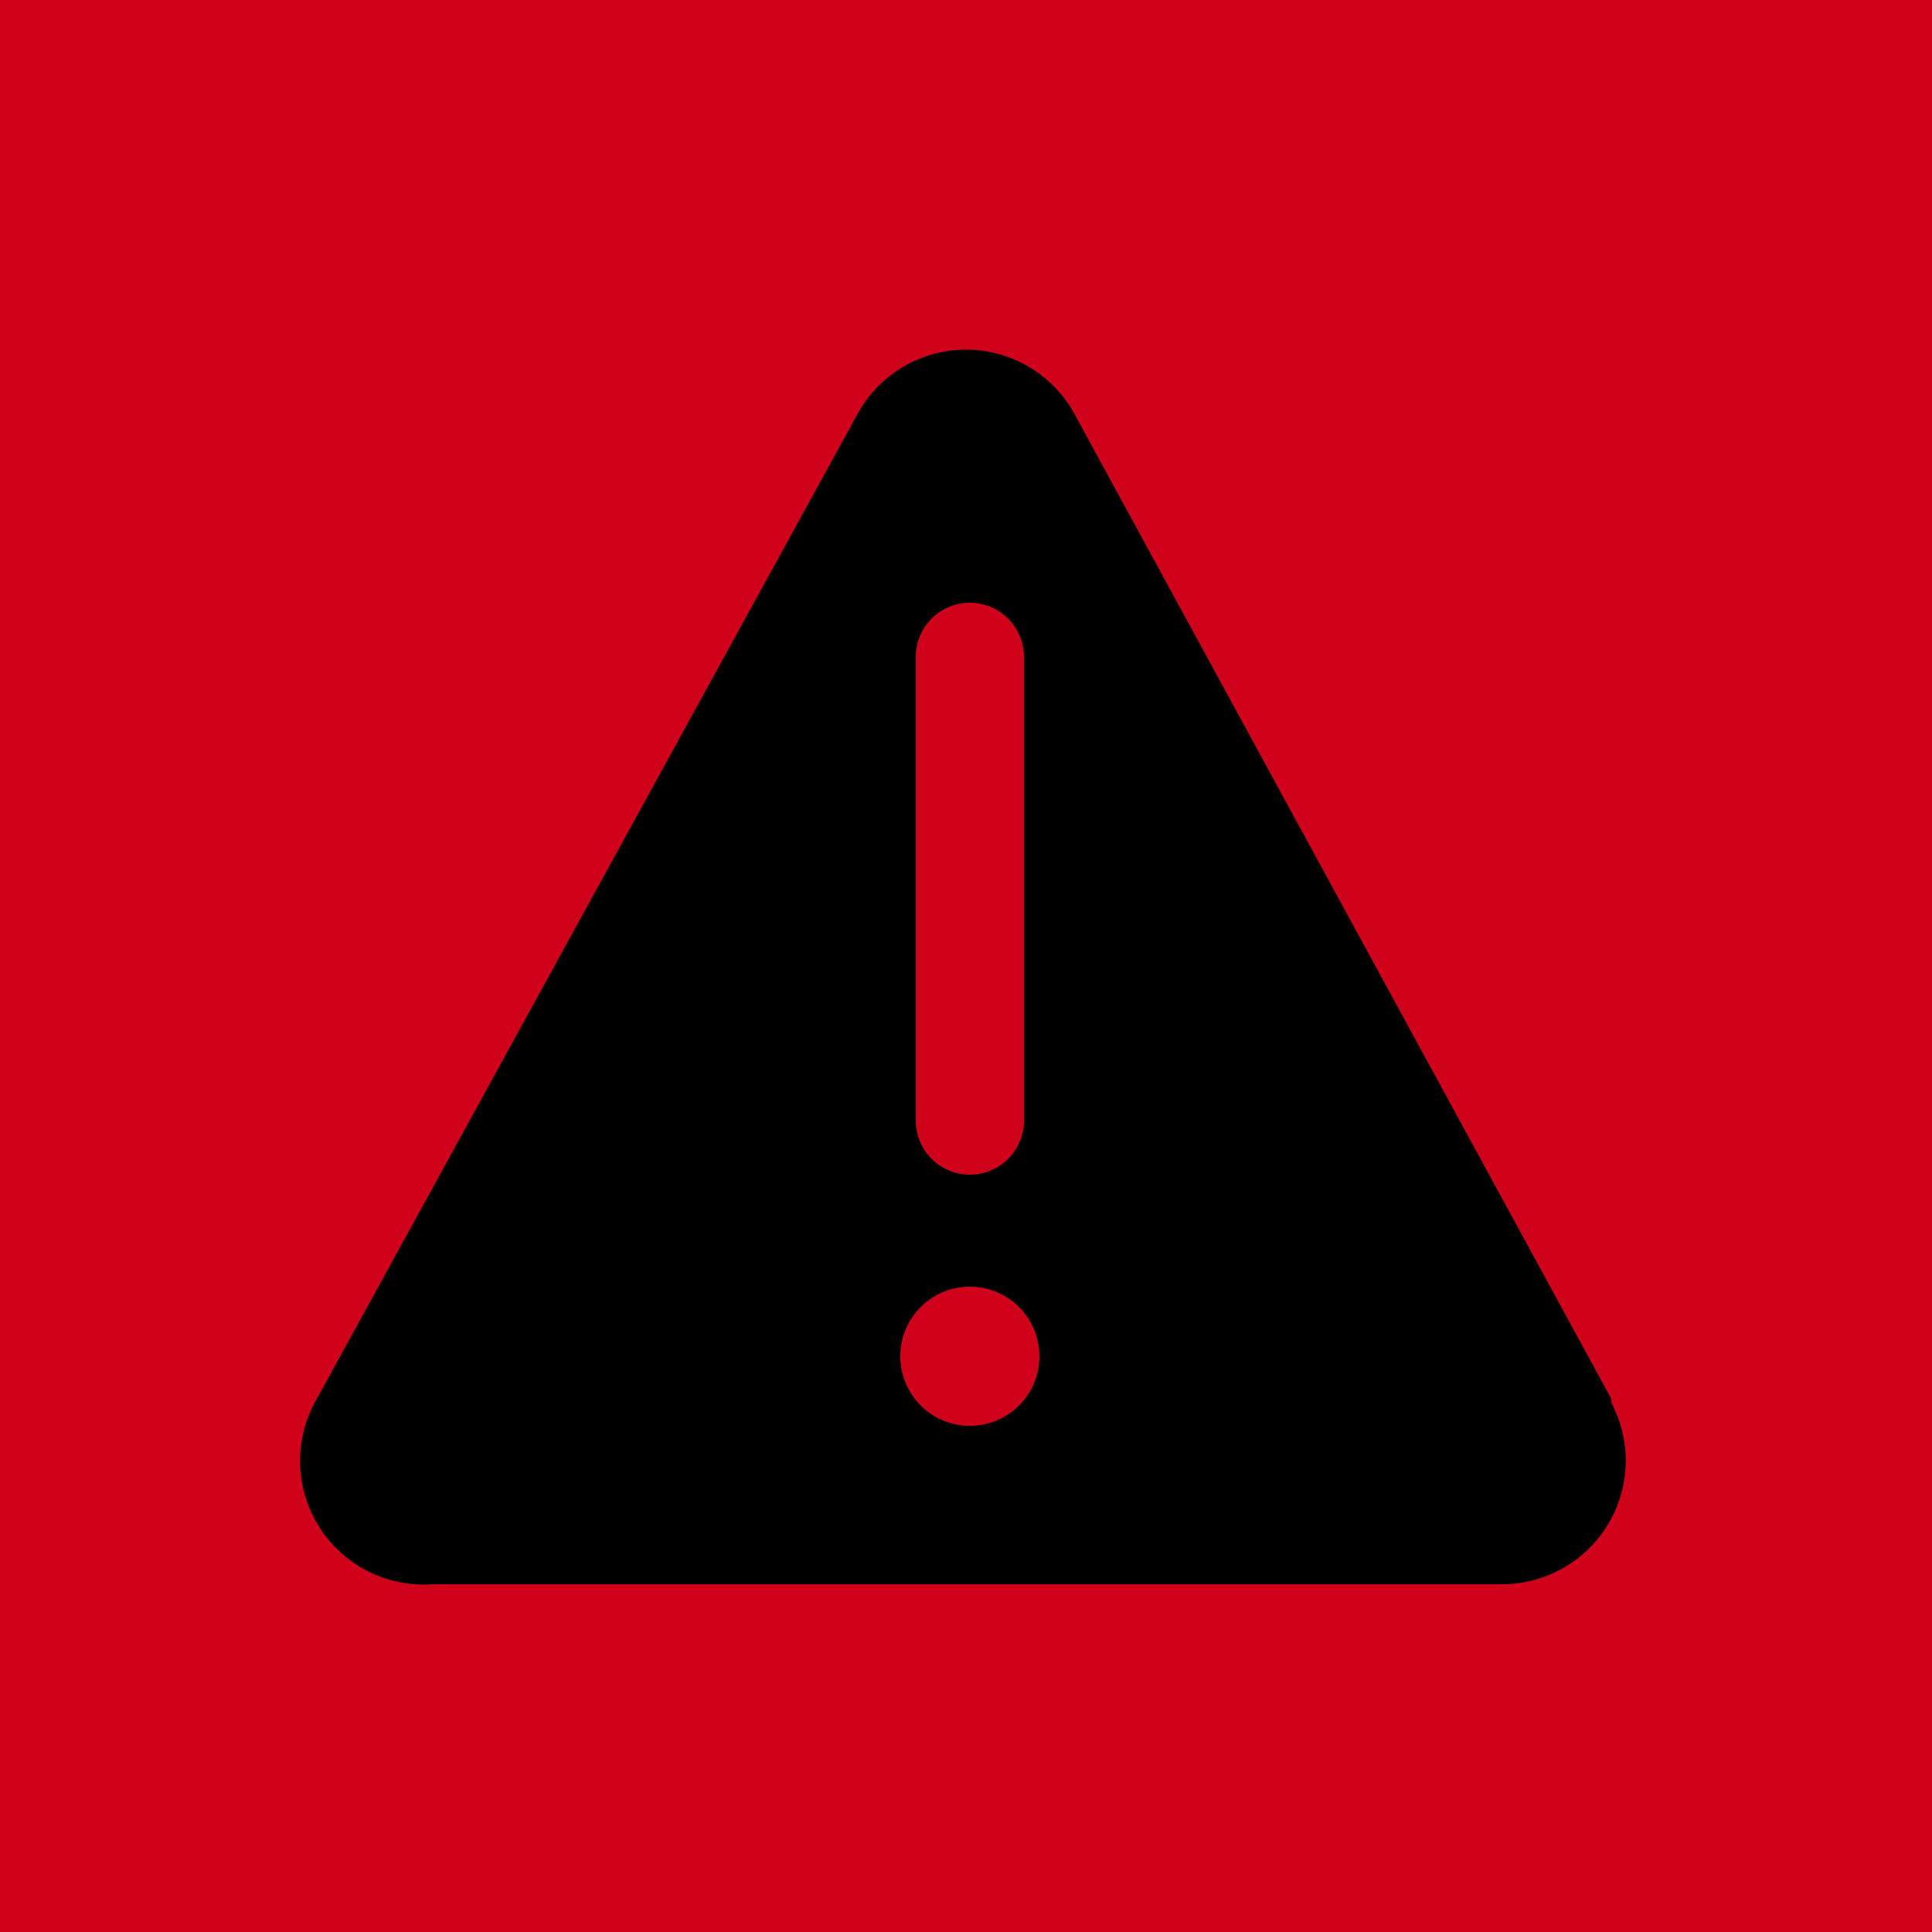 <svg xmlns="http://www.w3.org/2000/svg" xmlns:xlink="http://www.w3.org/1999/xlink" viewBox="0 0 50 50">
  <defs>
    <filter id="a">
      <feColorMatrix in="SourceGraphic" values="0 0 0 0 1 0 0 0 0 1 0 0 0 0 1 0 0 0 1 0"/>
    </filter>
    <path d="M34.7 28.2L20.8 2.7a3.2 3.2 0 00-5.6 0l-14 25.5a3.2 3.2 0 003 4.8h27.7a3.2 3.2 0 002.8-4.7zM16.7 9a1.4 1.4 0 012.8 0v12a1.4 1.4 0 11-2.8 0V9zm1.4 19.9a1.8 1.8 0 110-3.6 1.8 1.8 0 010 3.6z" id="b"/>
  </defs>
  <g fill="none" fill-rule="evenodd">
    <path fill="#D0021B" d="M0 0h50v50H0z"/>
    <g filter="url(#a)">
      <use fill="#000" fill-rule="nonzero" xlink:href="#b" transform="translate(7 8)"/>
    </g>
  </g>
</svg>
